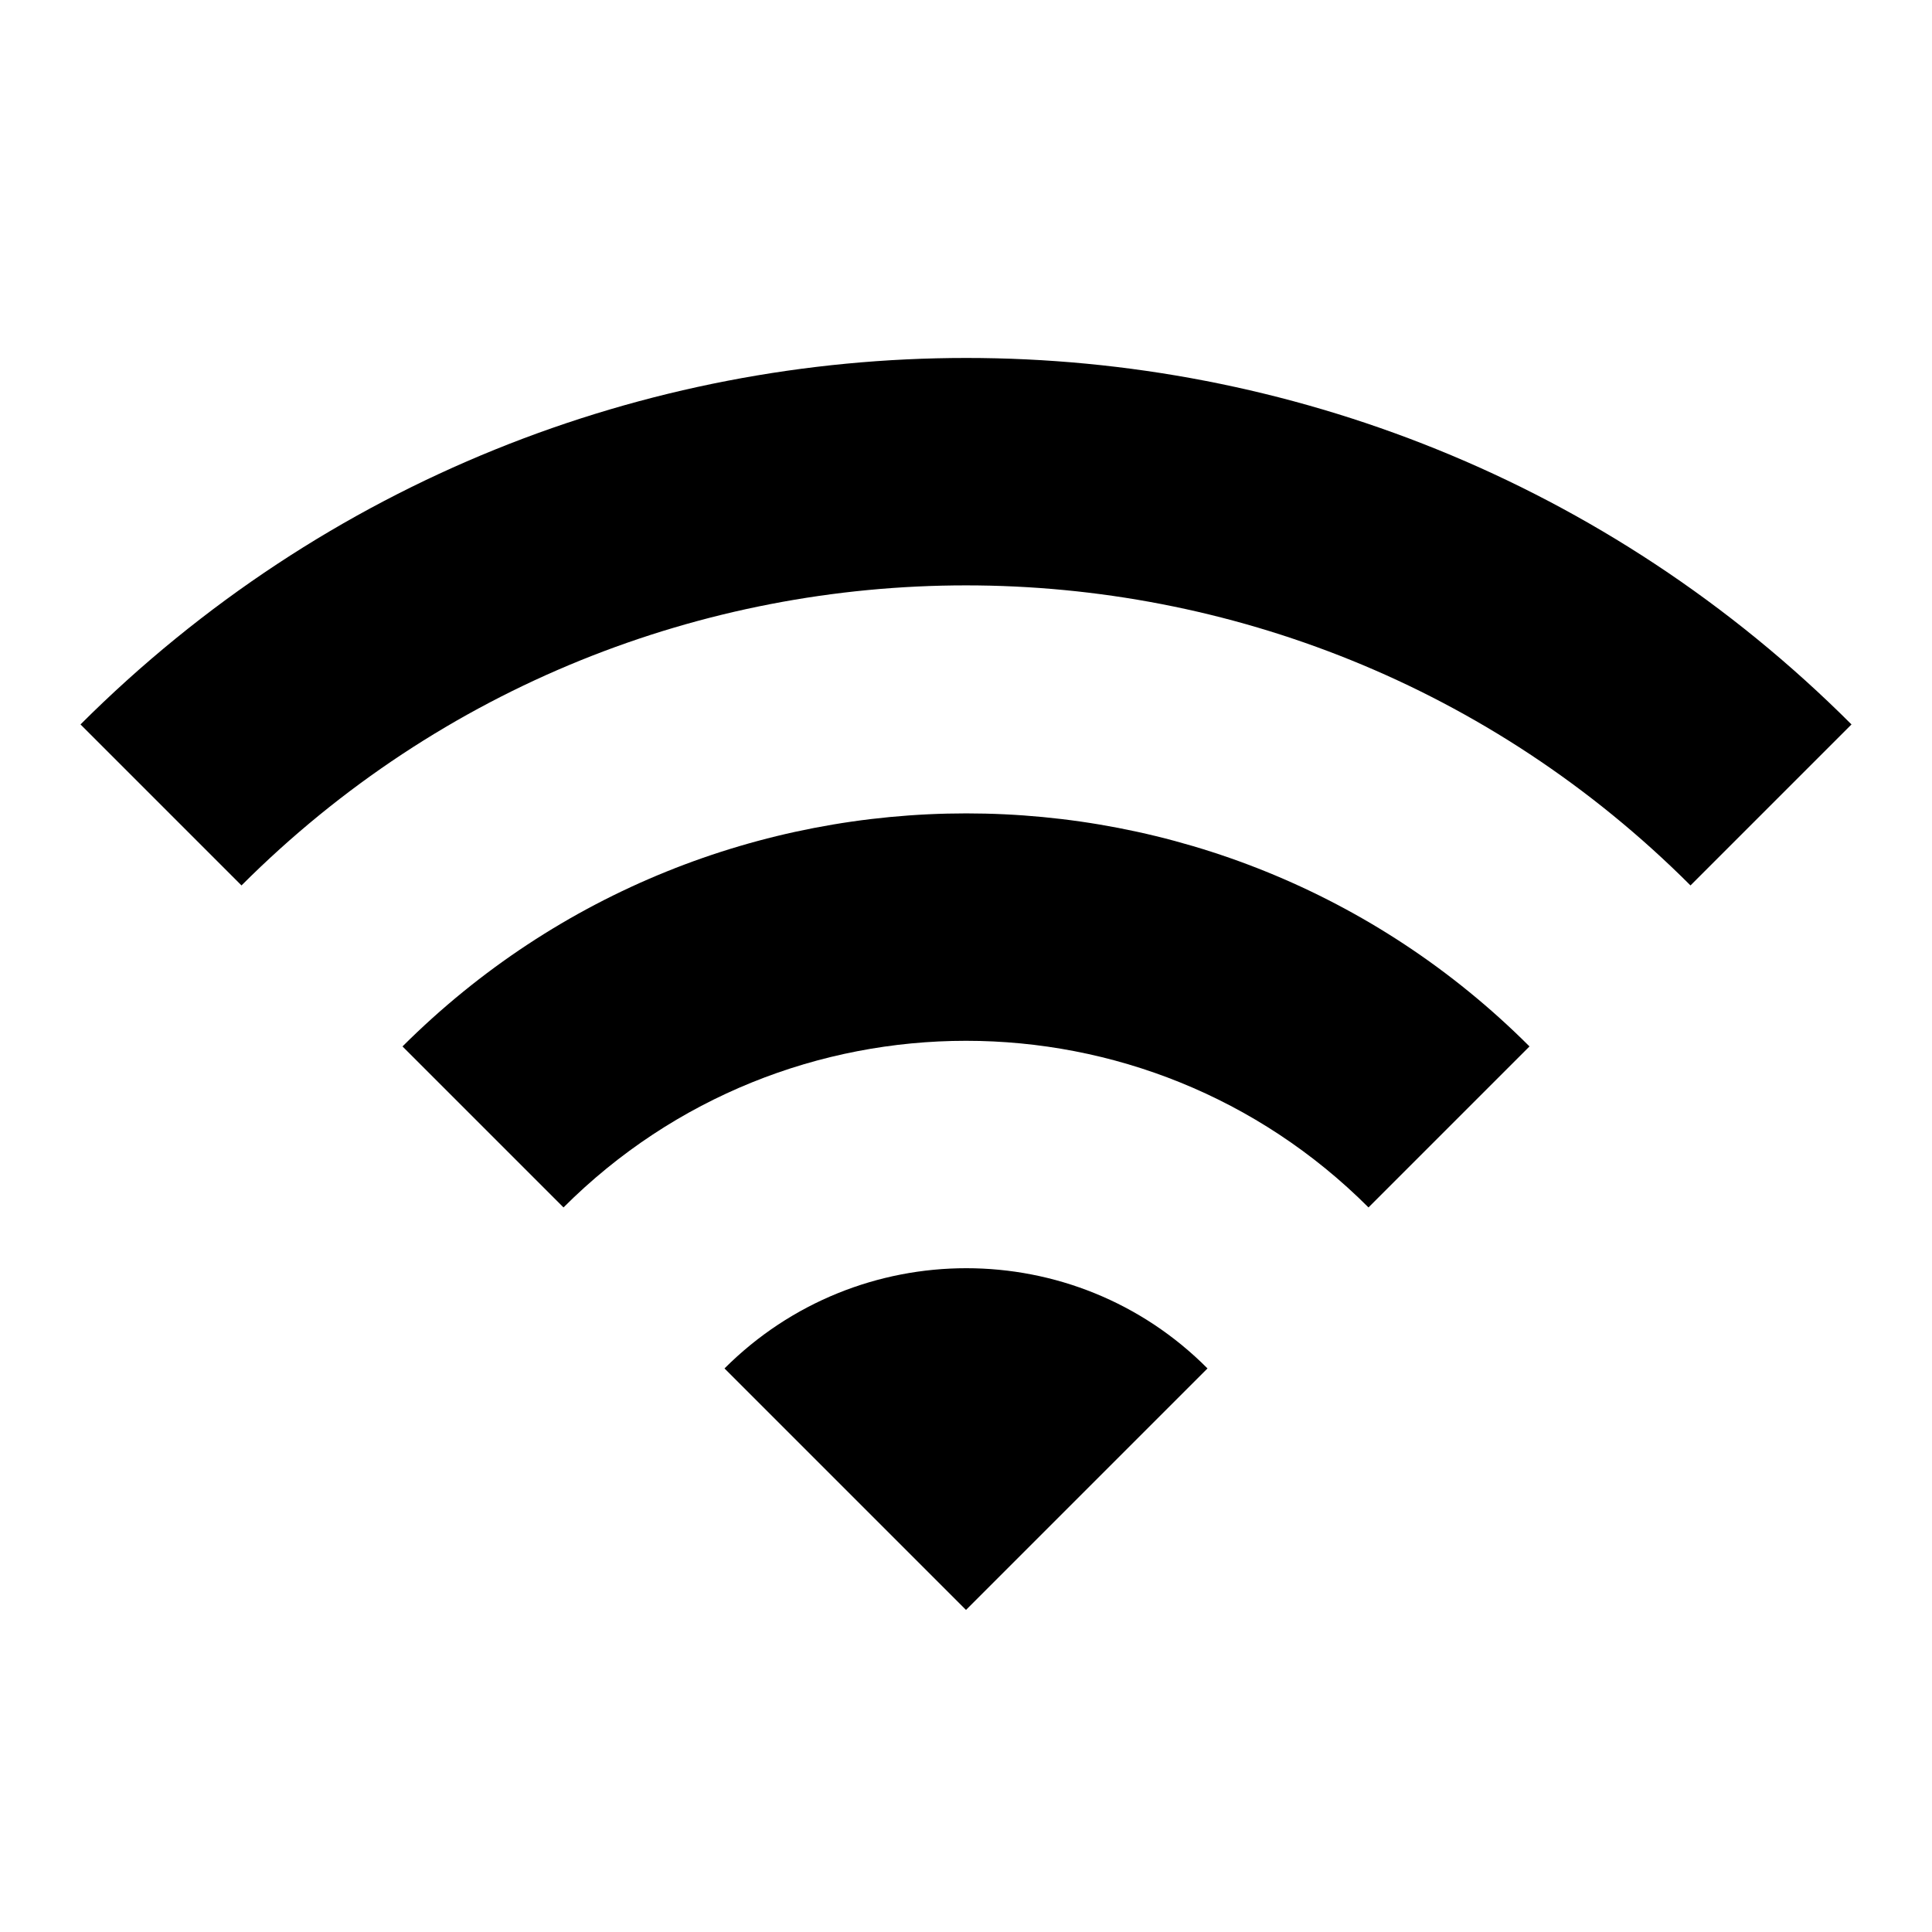 <svg width="60" height="60" viewBox="0 0 60 60" fill="none" xmlns="http://www.w3.org/2000/svg">
<g id="Internet ">
<path id="Vector" d="M2.5 22.498L7.5 27.498C19.925 15.073 40.075 15.073 52.5 27.498L57.5 22.498C42.325 7.323 17.7 7.323 2.5 22.498ZM22.5 42.498L30 49.998L37.5 42.498C33.375 38.348 26.65 38.348 22.5 42.498ZM12.5 32.498L17.5 37.498C24.4 30.598 35.6 30.598 42.5 37.498L47.5 32.498C37.85 22.848 22.175 22.848 12.5 32.498Z" fill="black"/>
</g>
</svg>
